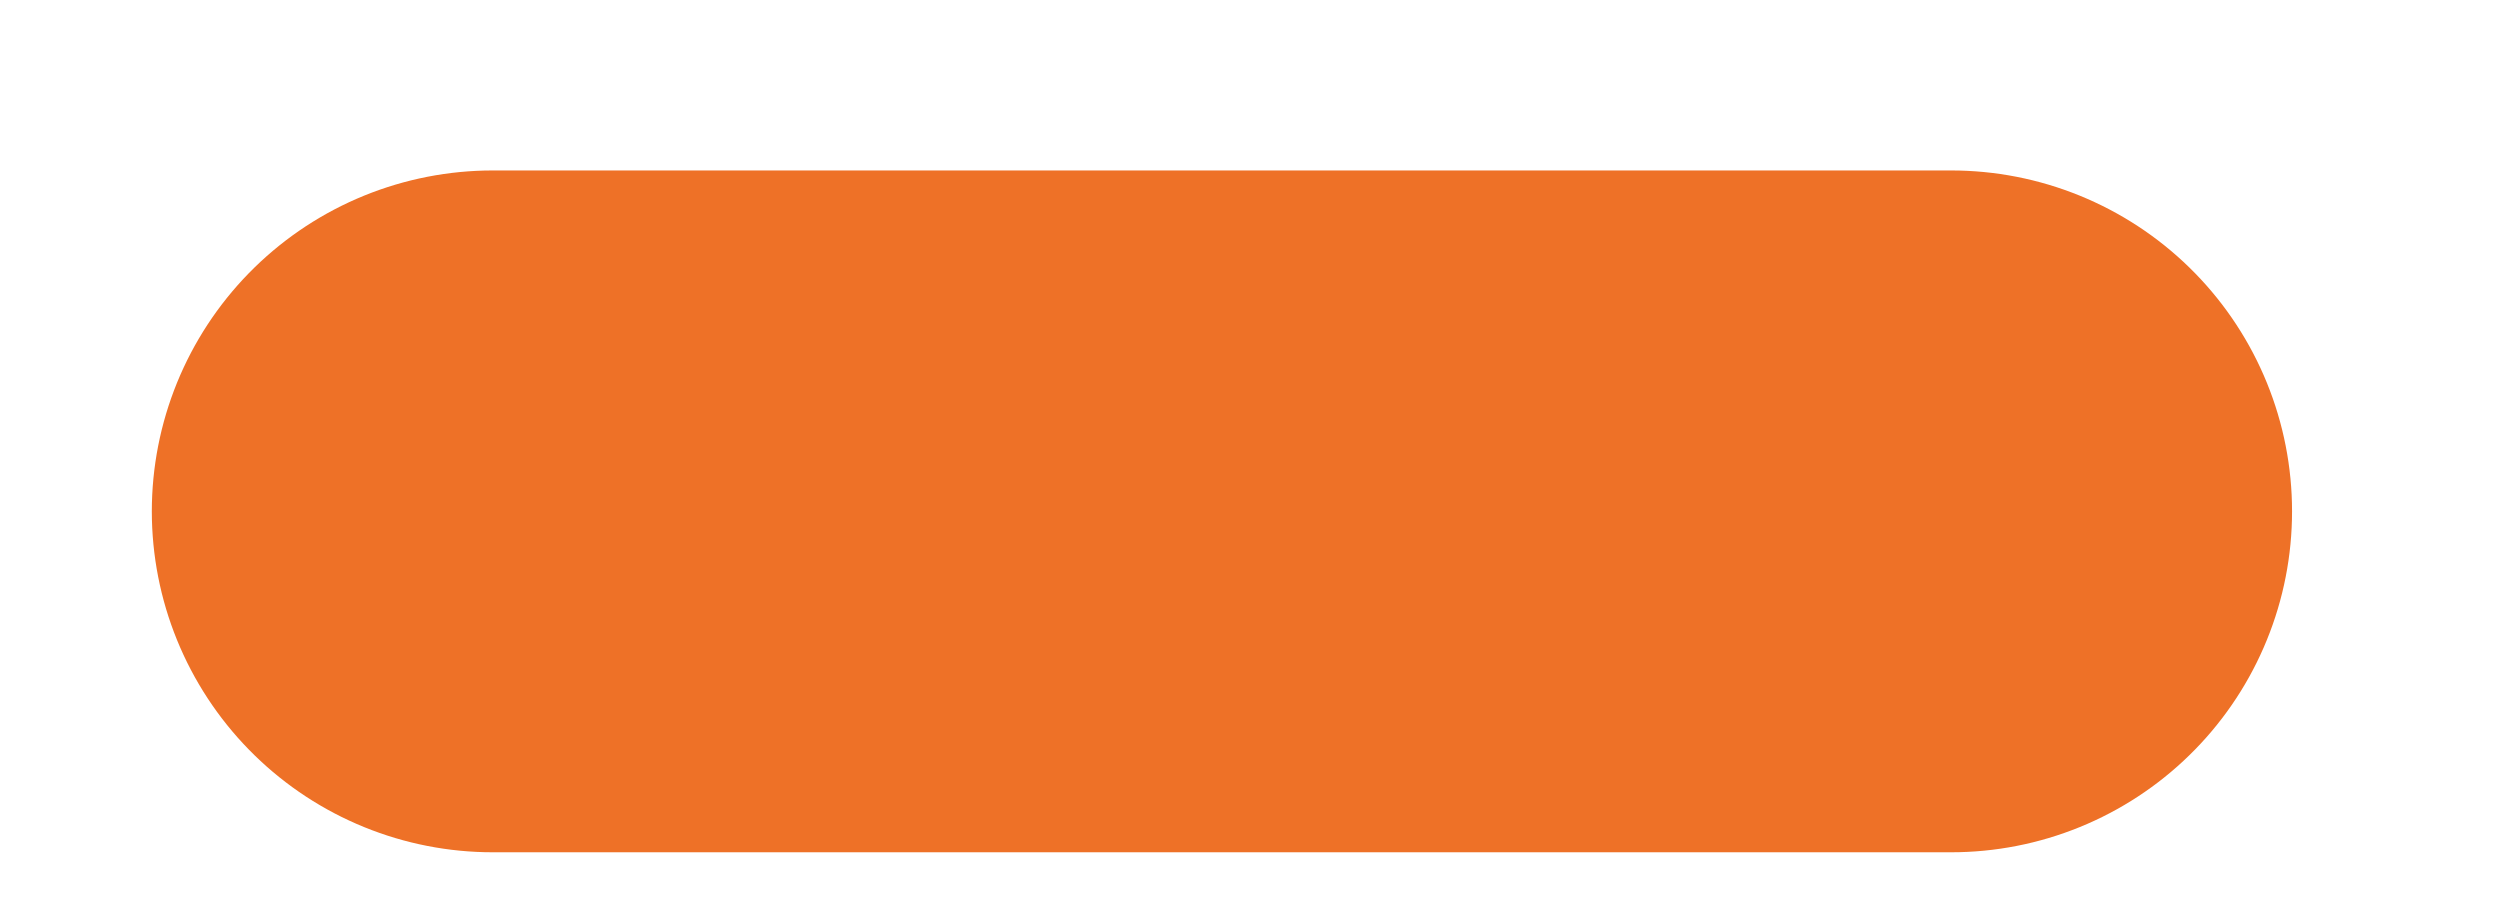 <?xml version="1.0" encoding="UTF-8" standalone="no"?><svg width='11' height='4' viewBox='0 0 11 4' fill='none' xmlns='http://www.w3.org/2000/svg'>
<path d='M2.168 2.25H8.585' stroke='#EE7127' stroke-width='3' stroke-miterlimit='10' stroke-linecap='round' stroke-linejoin='round'/>
</svg>

